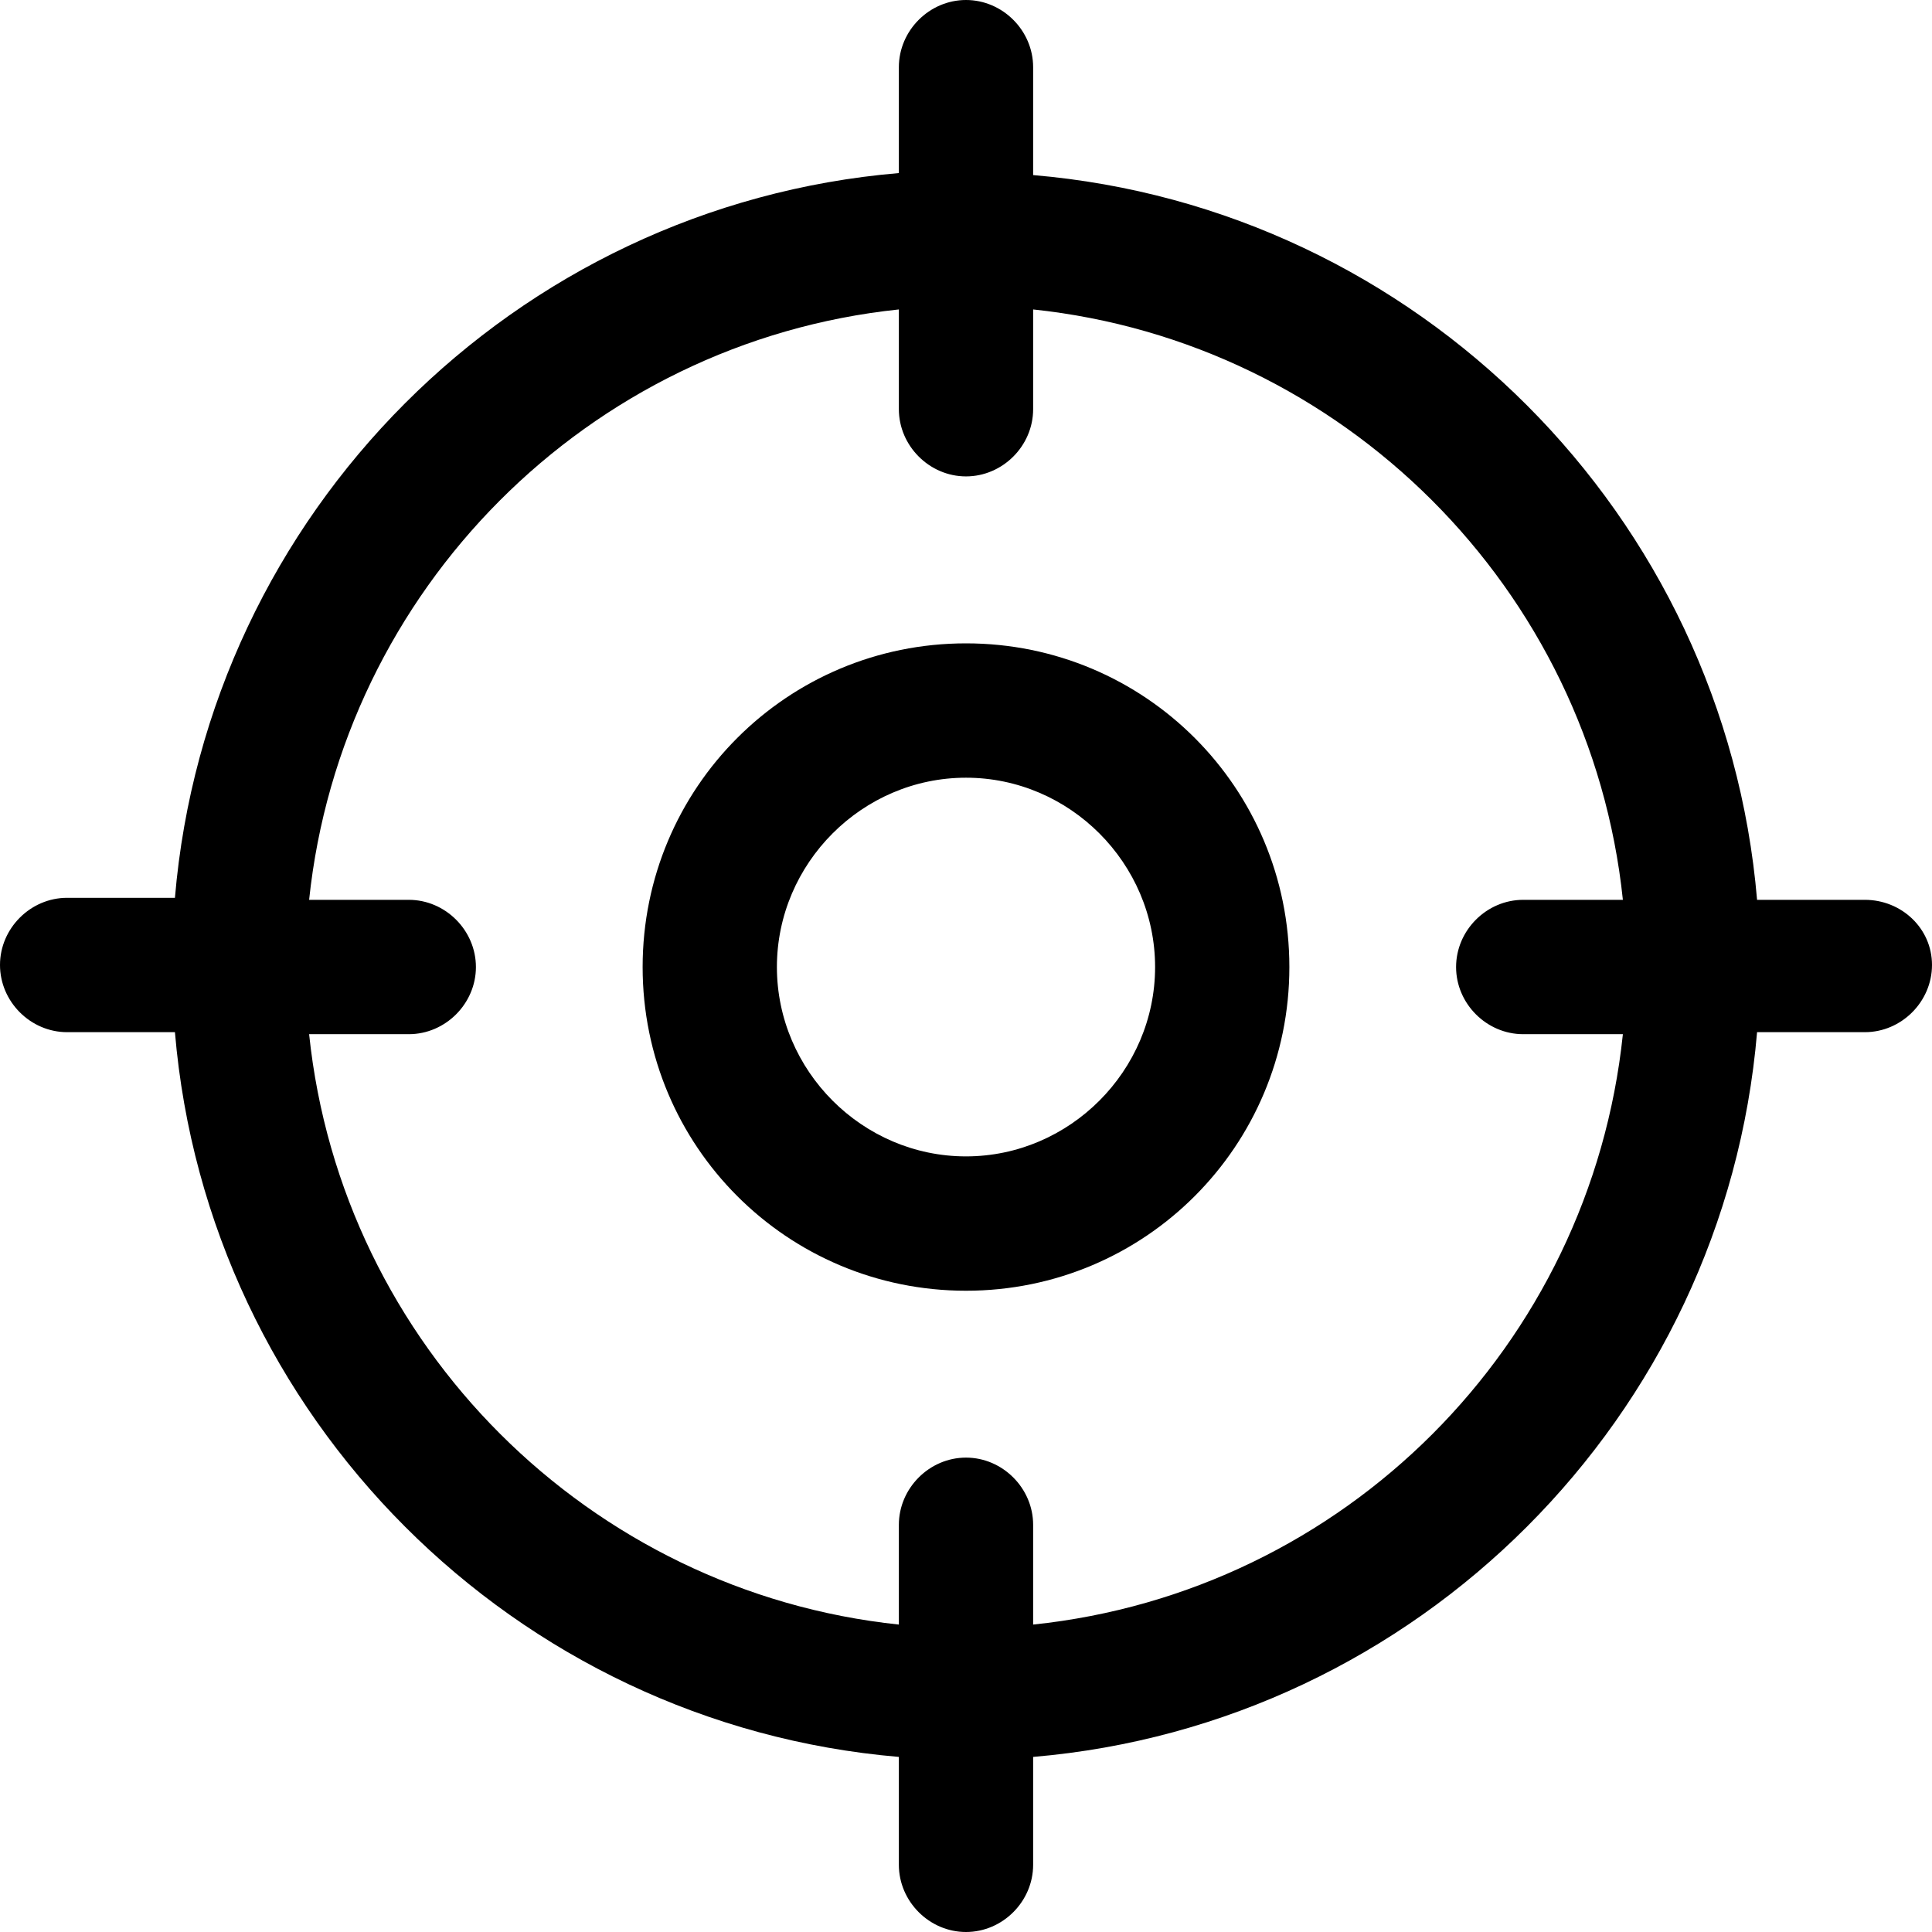 <svg width="24px" height="24px" viewBox="0 0 24 24" version="1.1" xmlns="http://www.w3.org/2000/svg" xmlns:xlink="http://www.w3.org/1999/xlink">
  <g id="Dashboard/Inbox" stroke="none" stroke-width="1" fill="none" fill-rule="evenodd">
    <g id="/business/inbox/share/modal-copy-2" transform="translate(-484, -843)" fill="currentColor" fill-rule="nonzero">
      <path d="M507.166,854.178 L505.827,854.178 C505.423,849.398 501.608,845.58 496.834,845.175 L496.834,843.835 C496.834,843.379 496.455,843 496,843 C495.545,843 495.166,843.379 495.166,843.835 L495.166,845.15 C490.392,845.554 486.577,849.373 486.173,854.153 L484.834,854.153 C484.379,854.153 484,854.532 484,854.987 C484,855.443 484.379,855.822 484.834,855.822 L486.173,855.822 C486.577,860.602 490.392,864.42 495.166,864.825 L495.166,866.165 C495.166,866.621 495.545,867 496,867 C496.455,867 496.834,866.621 496.834,866.165 L496.834,864.825 C501.608,864.42 505.423,860.602 505.827,855.822 L507.166,855.822 C507.621,855.822 508,855.443 508,854.987 C508,854.532 507.621,854.178 507.166,854.178 L507.166,854.178 Z M496,850.992 C493.777,850.992 491.983,852.787 491.983,855.013 C491.983,857.238 493.777,859.034 496,859.034 C498.223,859.034 500.017,857.238 500.017,855.013 C500.017,852.787 498.223,850.992 496,850.992 L496,850.992 Z M496,857.365 C494.712,857.365 493.651,856.302 493.651,855.013 C493.651,853.723 494.712,852.661 496,852.661 C497.288,852.661 498.349,853.723 498.349,855.013 C498.349,856.302 497.288,857.365 496,857.365 Z M496.834,863.181 L496.834,861.942 C496.834,861.487 496.455,861.107 496,861.107 C495.545,861.107 495.166,861.487 495.166,861.942 L495.166,863.181 C491.326,862.777 488.244,859.717 487.84,855.847 L489.078,855.847 C489.533,855.847 489.912,855.468 489.912,855.013 C489.912,854.557 489.533,854.178 489.078,854.178 L487.84,854.178 C488.244,850.334 491.301,847.249 495.166,846.844 L495.166,848.083 C495.166,848.538 495.545,848.918 496,848.918 C496.455,848.918 496.834,848.539 496.834,848.083 L496.834,846.844 C500.674,847.249 503.756,850.309 504.16,854.178 L502.922,854.178 C502.467,854.178 502.088,854.557 502.088,855.013 C502.088,855.468 502.467,855.847 502.922,855.847 L504.16,855.847 C503.756,859.717 500.699,862.777 496.834,863.181 Z" id="Shape"></path>
    </g>
  </g>
</svg>
